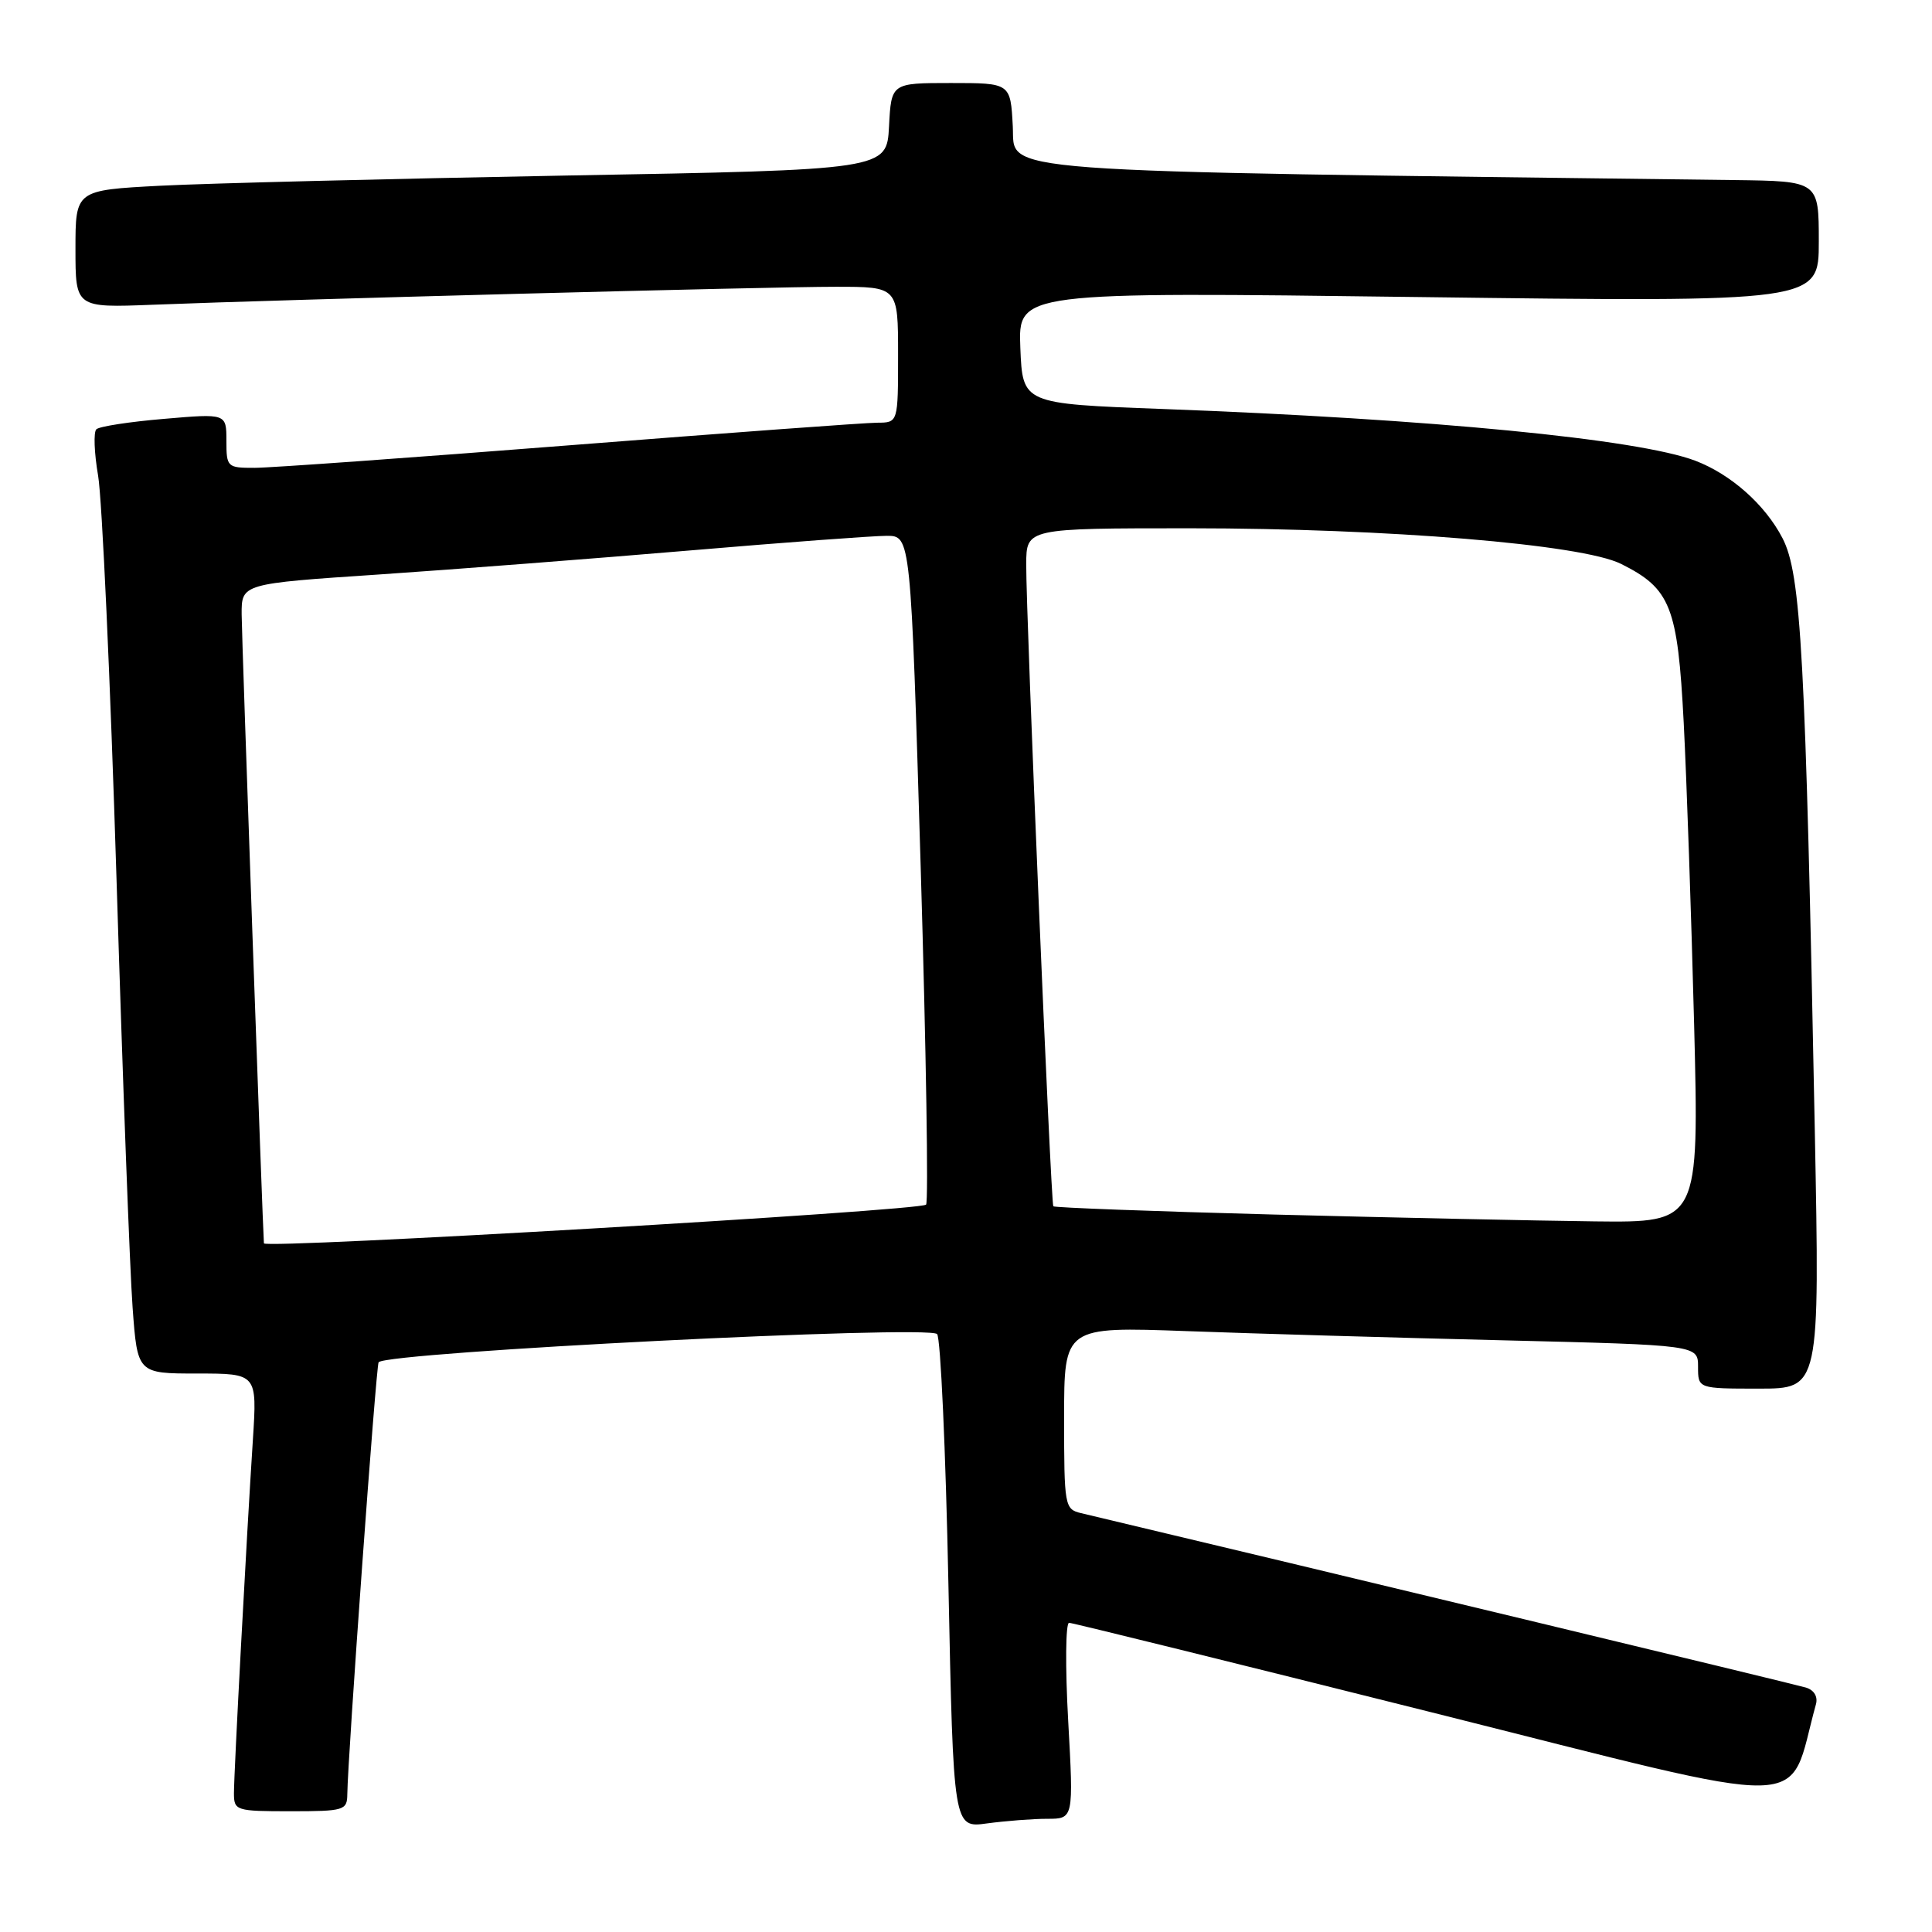 <?xml version="1.0" encoding="UTF-8" standalone="no"?>
<!DOCTYPE svg PUBLIC "-//W3C//DTD SVG 1.1//EN" "http://www.w3.org/Graphics/SVG/1.1/DTD/svg11.dtd" >
<svg xmlns="http://www.w3.org/2000/svg" xmlns:xlink="http://www.w3.org/1999/xlink" version="1.1" viewBox="0 0 256 256">
 <g >
 <path fill="currentColor"
d=" M 138.77 241.00 C 142.26 241.00 142.26 241.00 141.54 228.00 C 141.14 220.85 141.20 215.01 141.66 215.03 C 142.12 215.04 163.77 220.39 189.76 226.91 C 241.68 239.93 236.68 240.04 240.62 225.83 C 240.90 224.82 240.38 223.94 239.29 223.61 C 237.97 223.20 173.77 207.75 143.25 200.50 C 141.07 199.98 141.00 199.58 141.00 187.87 C 141.00 175.79 141.00 175.79 157.25 176.38 C 166.19 176.71 185.09 177.26 199.25 177.60 C 225.00 178.23 225.00 178.23 225.00 181.11 C 225.00 184.00 225.00 184.00 233.06 184.00 C 241.13 184.00 241.13 184.00 240.47 149.75 C 239.24 86.74 238.66 76.08 236.19 71.31 C 233.89 66.87 229.36 62.85 224.64 61.05 C 217.09 58.18 189.67 55.52 154.00 54.19 C 135.50 53.50 135.50 53.50 135.20 46.09 C 134.91 38.67 134.91 38.67 187.95 39.36 C 241.00 40.04 241.00 40.04 241.00 32.02 C 241.00 24.00 241.00 24.00 229.75 23.86 C 129.41 22.61 134.53 22.99 134.20 16.75 C 133.90 11.00 133.90 11.00 126.00 11.00 C 118.10 11.00 118.10 11.00 117.80 16.75 C 117.50 22.50 117.50 22.50 75.00 23.26 C 51.62 23.69 27.44 24.29 21.25 24.61 C 10.00 25.20 10.00 25.20 10.00 32.99 C 10.00 40.78 10.00 40.78 20.25 40.38 C 37.65 39.69 102.03 37.99 110.75 38.00 C 119.00 38.00 119.00 38.00 119.00 47.00 C 119.00 56.00 119.00 56.00 116.25 56.01 C 114.74 56.01 96.40 57.36 75.50 59.00 C 54.60 60.64 35.81 61.99 33.75 61.99 C 30.11 62.00 30.00 61.90 30.00 58.40 C 30.00 54.79 30.00 54.79 21.75 55.50 C 17.21 55.88 13.17 56.50 12.77 56.88 C 12.38 57.25 12.48 60.01 13.00 63.03 C 13.52 66.04 14.62 90.10 15.44 116.50 C 16.25 142.90 17.21 168.44 17.57 173.25 C 18.21 182.00 18.21 182.00 26.14 182.00 C 34.07 182.00 34.07 182.00 33.51 190.75 C 32.66 203.79 31.00 234.87 31.00 237.61 C 31.00 239.92 31.26 240.00 38.50 240.00 C 45.60 240.00 46.00 239.88 46.02 237.75 C 46.07 232.90 49.84 180.83 50.17 180.50 C 51.52 179.15 122.95 175.55 124.17 176.77 C 124.63 177.23 125.31 192.15 125.67 209.92 C 126.33 242.23 126.33 242.23 130.80 241.61 C 133.27 241.28 136.85 241.00 138.77 241.00 Z  M 34.97 164.75 C 34.83 163.35 32.03 84.47 32.02 81.42 C 32.00 77.34 32.00 77.34 50.25 76.12 C 60.29 75.44 78.80 74.01 91.40 72.94 C 103.99 71.87 115.73 71.00 117.49 71.00 C 120.68 71.00 120.68 71.00 122.00 115.01 C 122.72 139.21 123.04 159.29 122.71 159.62 C 121.90 160.44 35.05 165.51 34.97 164.75 Z  M 168.67 160.93 C 152.81 160.51 139.72 160.02 139.57 159.84 C 139.24 159.42 135.94 81.37 135.98 74.75 C 136.00 70.00 136.00 70.00 157.75 70.00 C 183.92 70.01 209.59 72.13 214.78 74.71 C 221.37 77.99 222.30 80.35 223.10 95.75 C 223.49 103.31 224.11 121.31 224.48 135.75 C 225.14 162.00 225.14 162.00 211.32 161.84 C 203.72 161.75 184.53 161.34 168.67 160.93 Z "/>
</g>
</svg>
